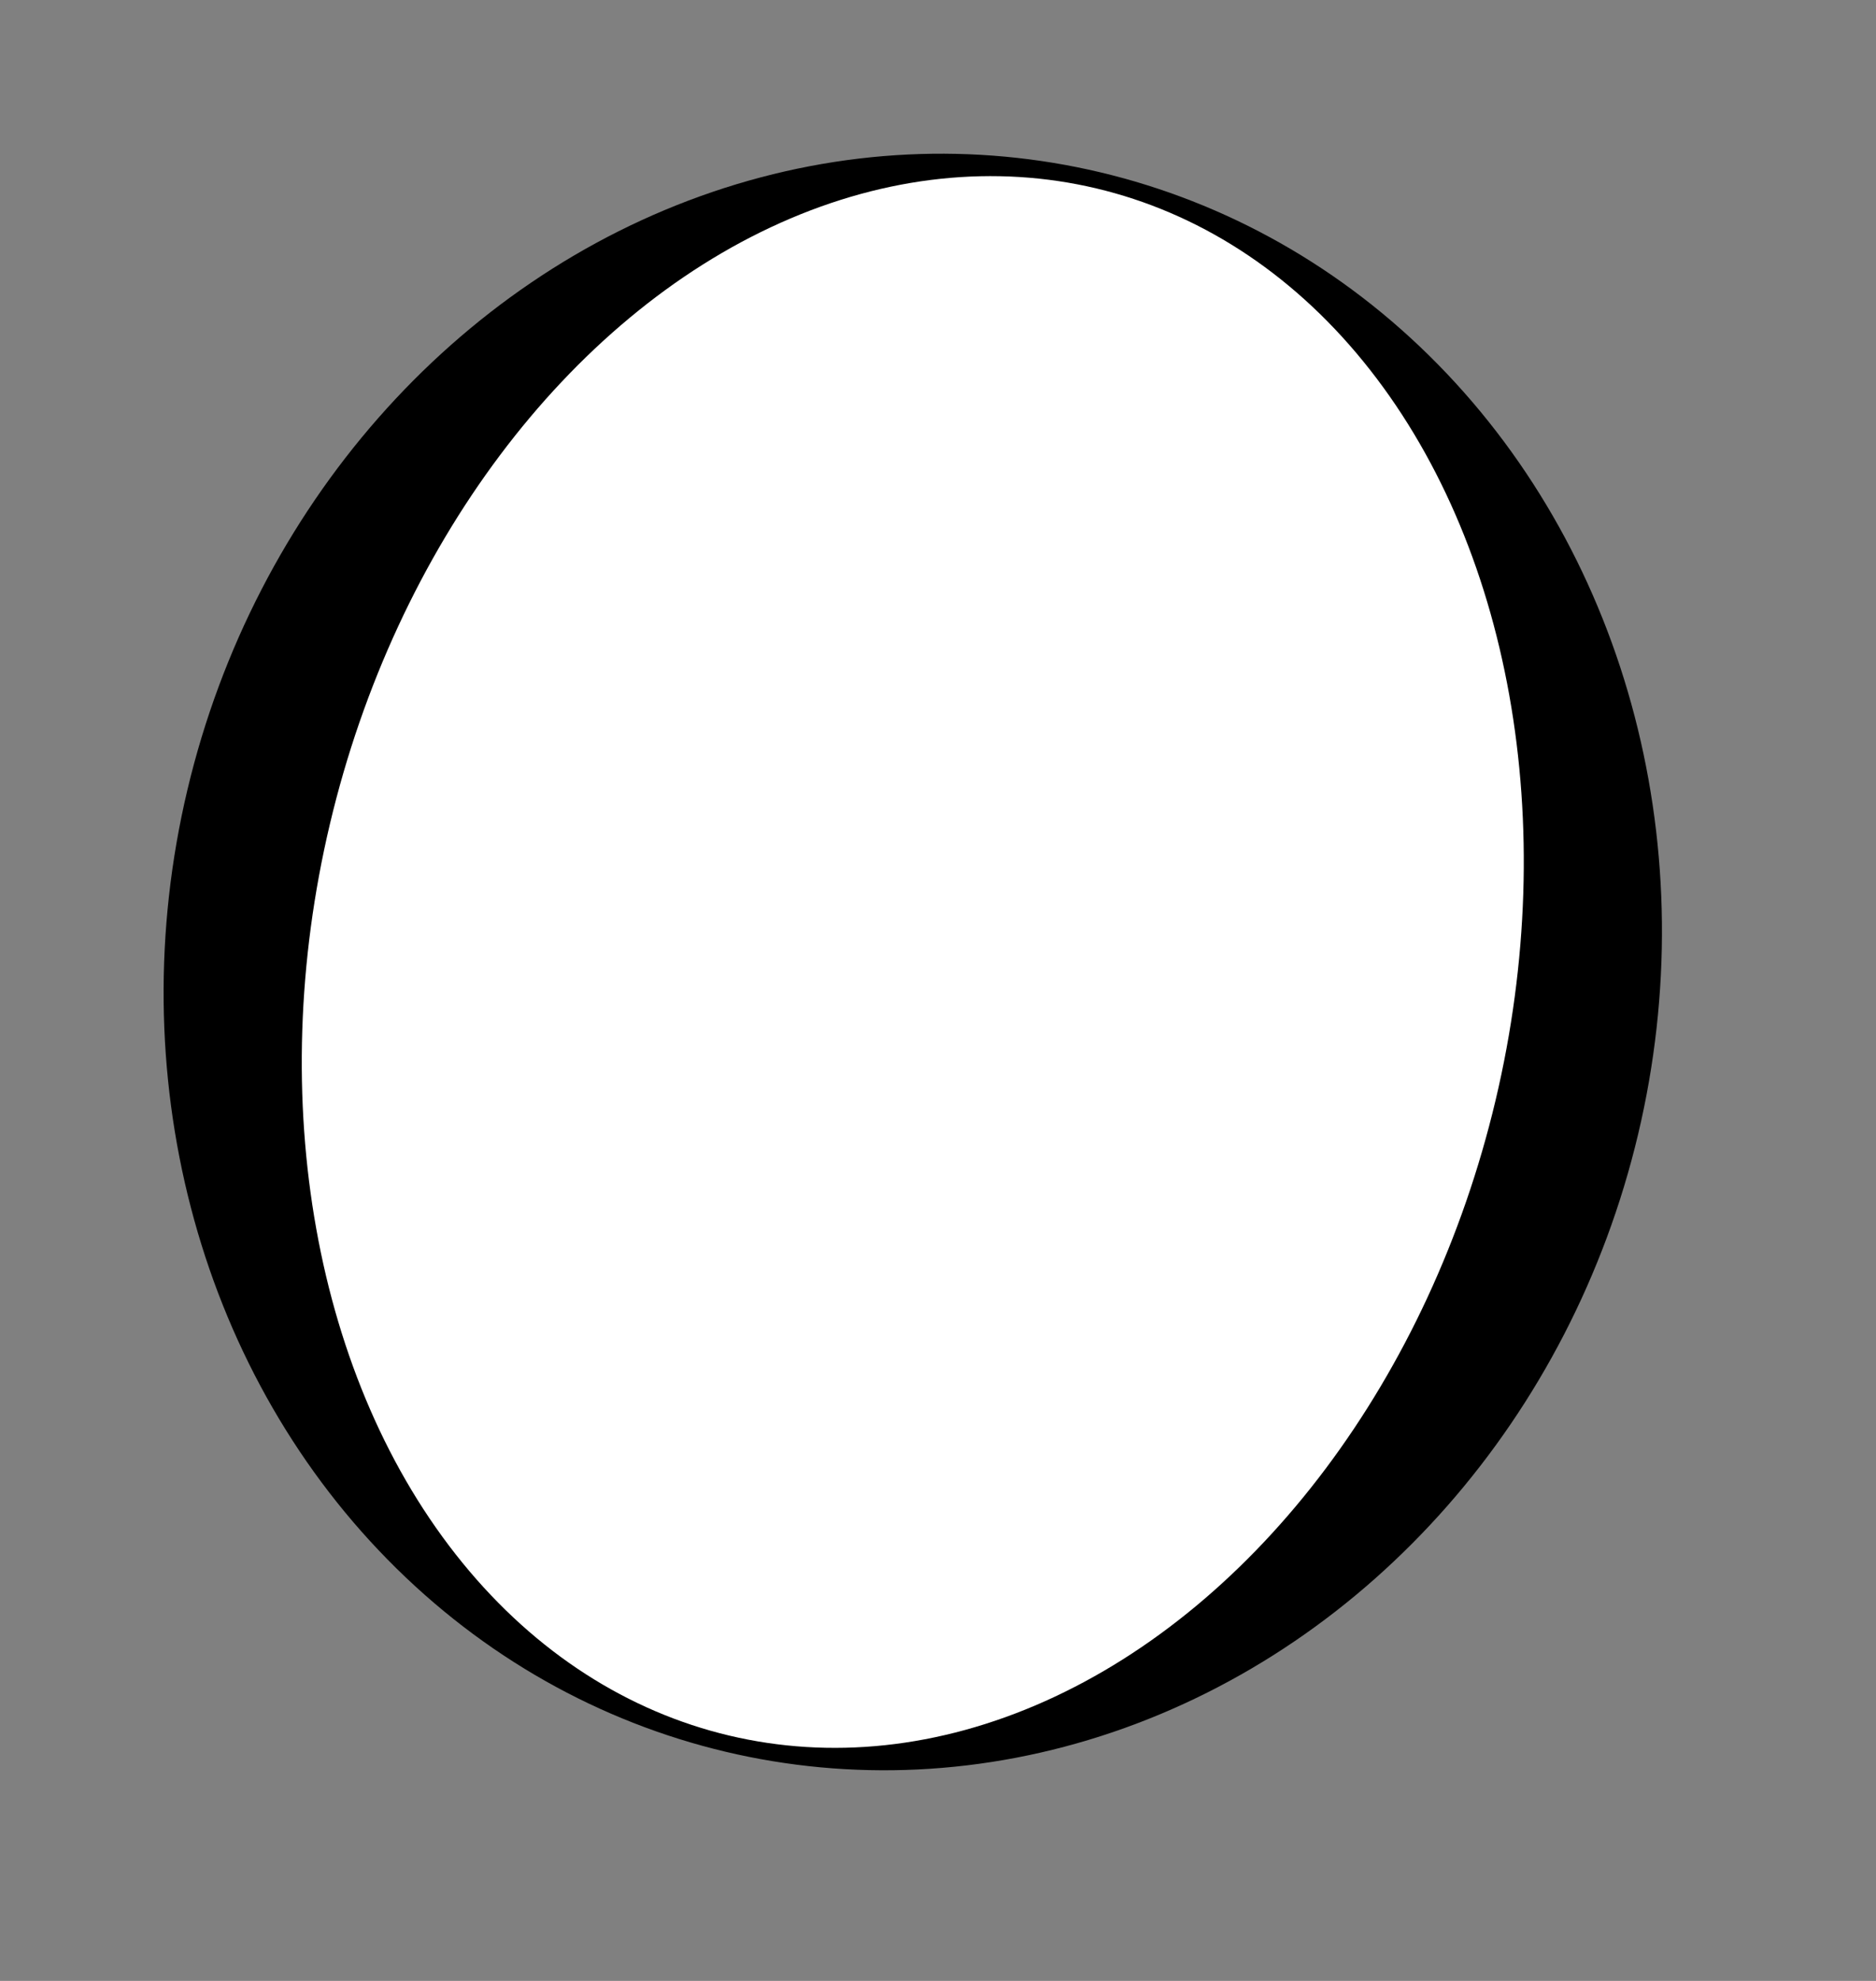 <svg width="18" height="19" viewBox="0 0 18 19" fill="none" xmlns="http://www.w3.org/2000/svg">
<rect x="0" y="0" width="18" height="19" fill="#808080" stroke="none"/>
<ellipse cx="8.758" cy="9.227" rx="7.153" ry="7.785" transform="rotate(13.357 8.758 9.227)" fill="black"/>
<ellipse cx="8.758" cy="9.227" rx="5.747" ry="7.626" transform="rotate(13.357 8.758 9.227)" fill="white"/>
</svg>
